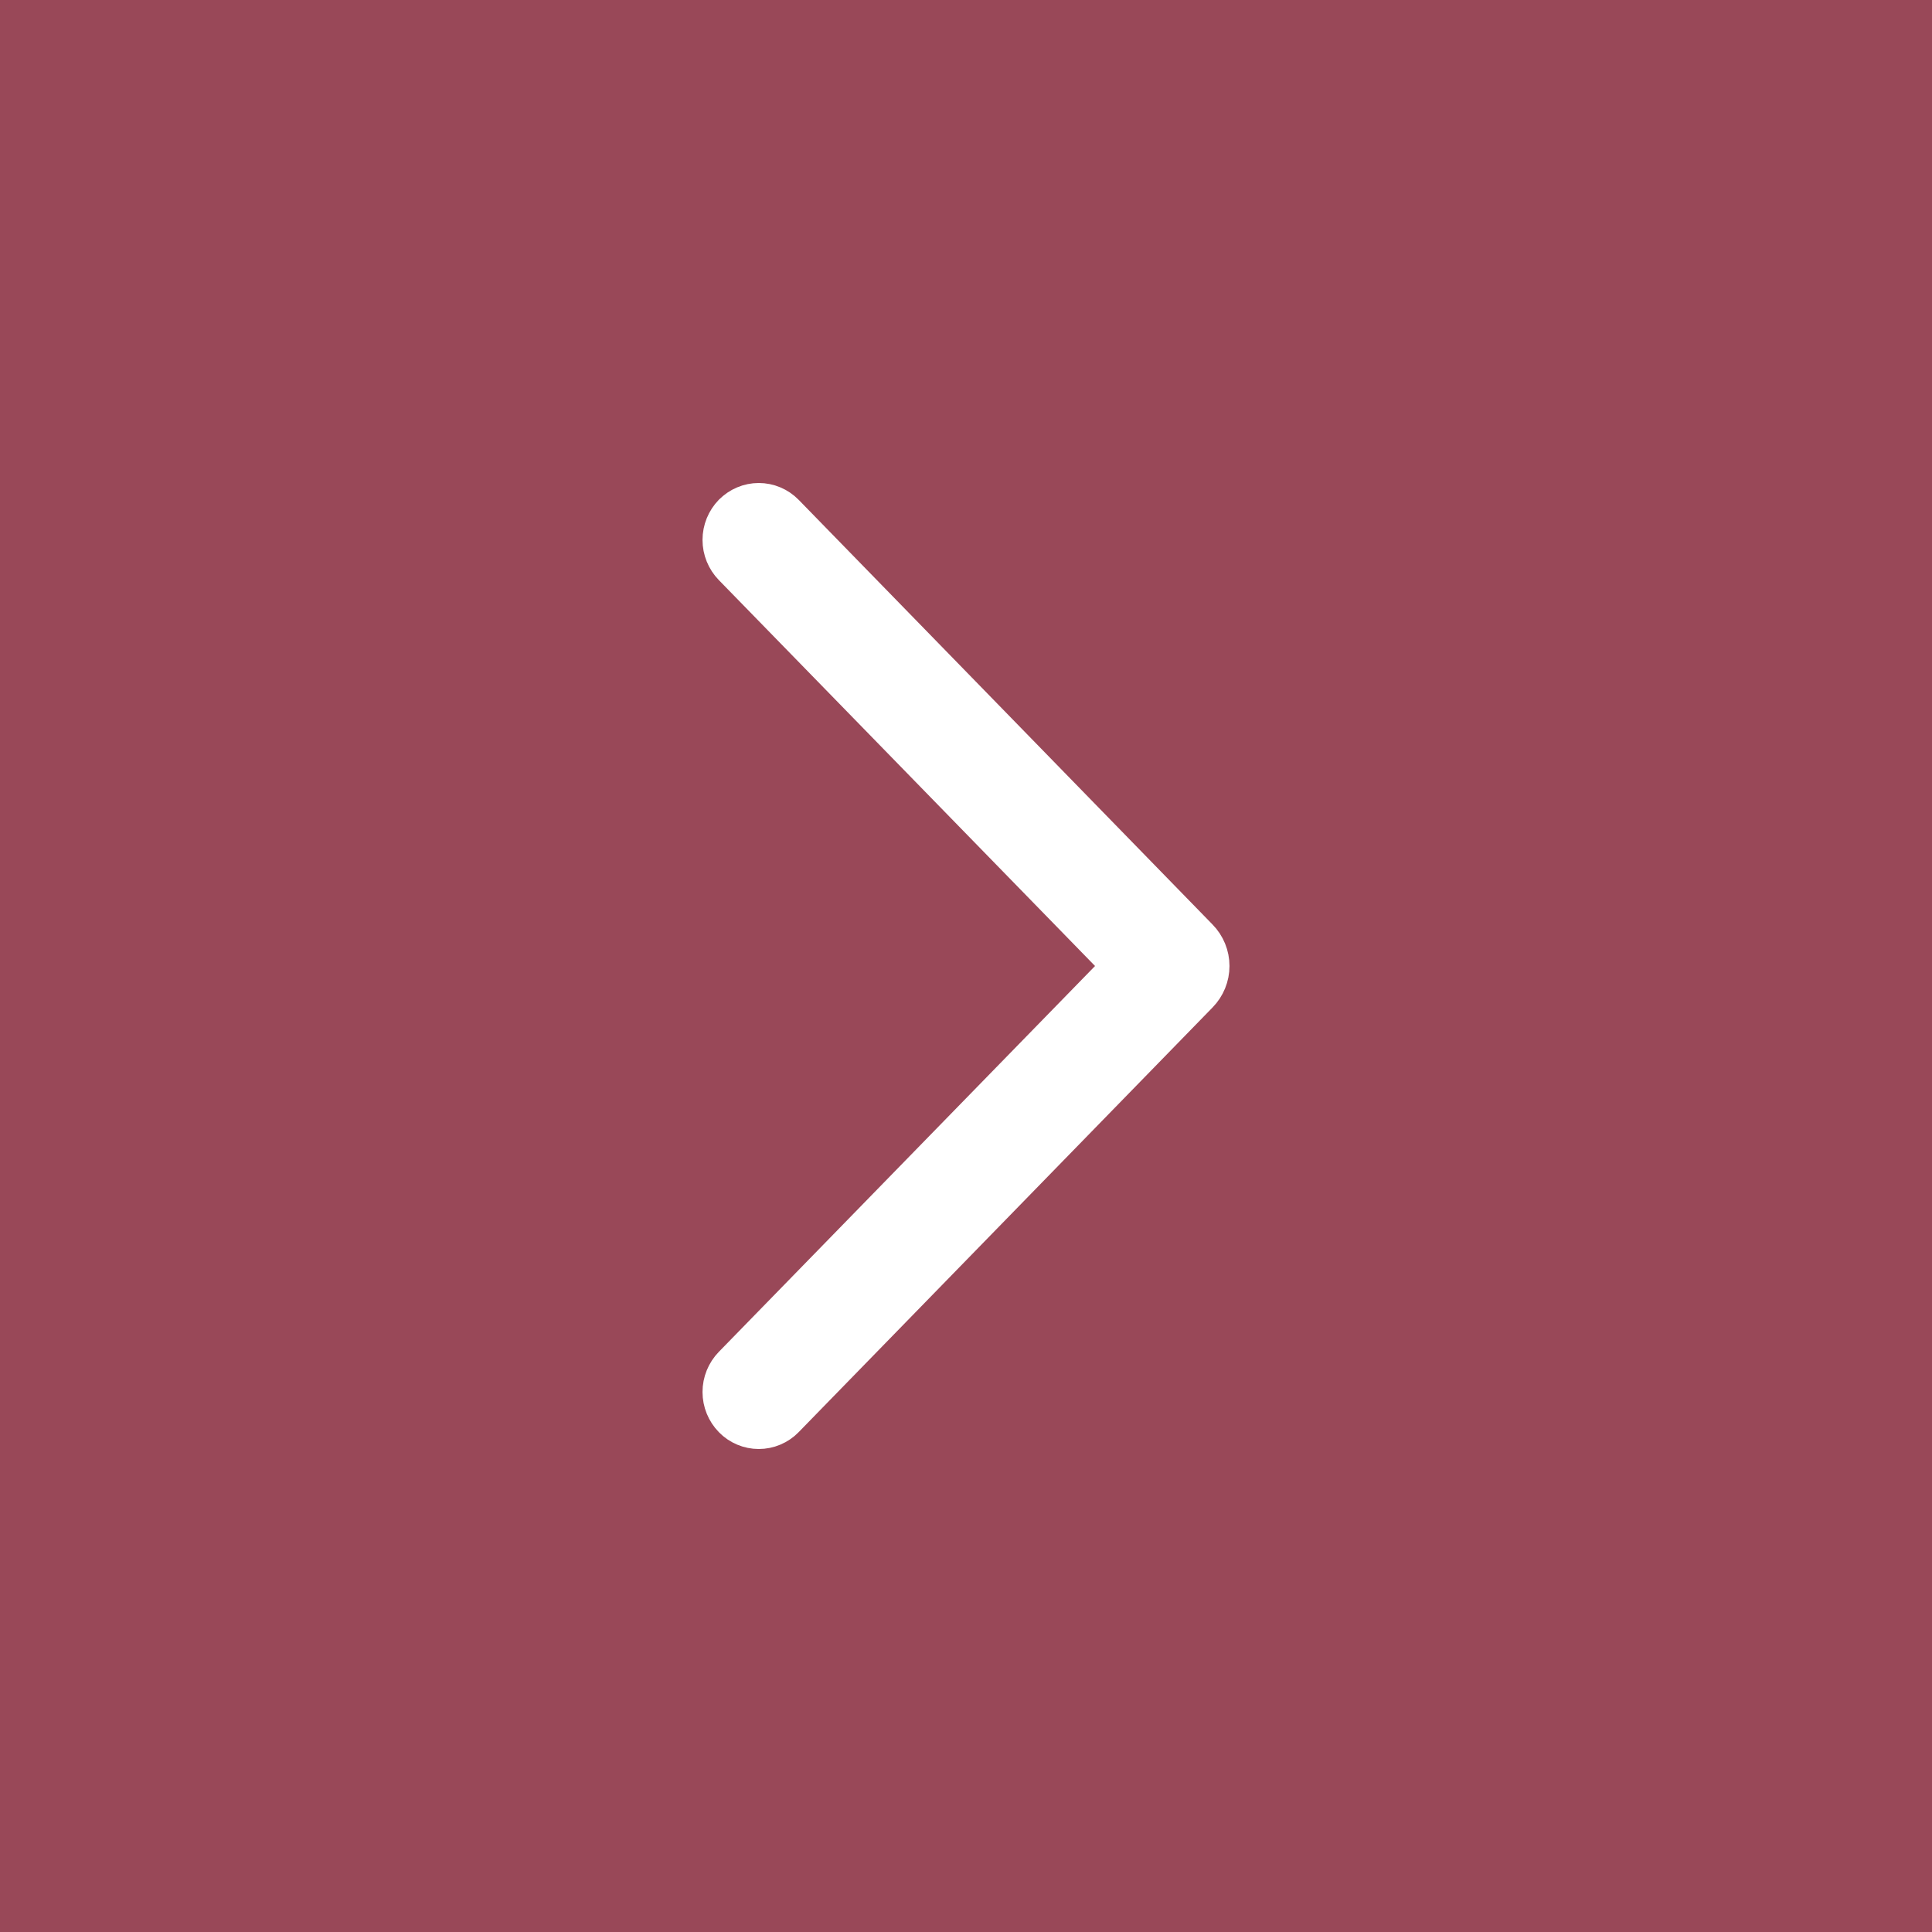 <svg width="50" height="50" viewBox="0 0 50 50" fill="none" xmlns="http://www.w3.org/2000/svg">
<rect x="0" y="0" width="50" height="50" fill="#333333" stroke="none"/>
<rect width="50" height="50" fill="#FF5F7E" fill-opacity="0.5"/>
<path d="M18.962 13.282C18.782 13.467 18.681 13.715 18.681 13.973C18.681 14.231 18.782 14.479 18.962 14.664L29.038 25L18.962 35.334C18.782 35.519 18.681 35.767 18.681 36.025C18.681 36.283 18.782 36.531 18.962 36.715C19.05 36.806 19.155 36.877 19.271 36.926C19.387 36.975 19.511 37 19.637 37C19.762 37 19.887 36.975 20.002 36.926C20.118 36.877 20.223 36.806 20.311 36.715L31.025 25.722C31.213 25.529 31.319 25.27 31.319 25C31.319 24.73 31.213 24.471 31.025 24.278L20.311 13.284C20.223 13.194 20.118 13.123 20.002 13.074C19.887 13.025 19.762 13 19.637 13C19.511 13 19.387 13.025 19.271 13.074C19.155 13.123 19.05 13.194 18.962 13.284V13.282Z" fill="white" stroke="white" stroke-linejoin="round"/>
</svg>
